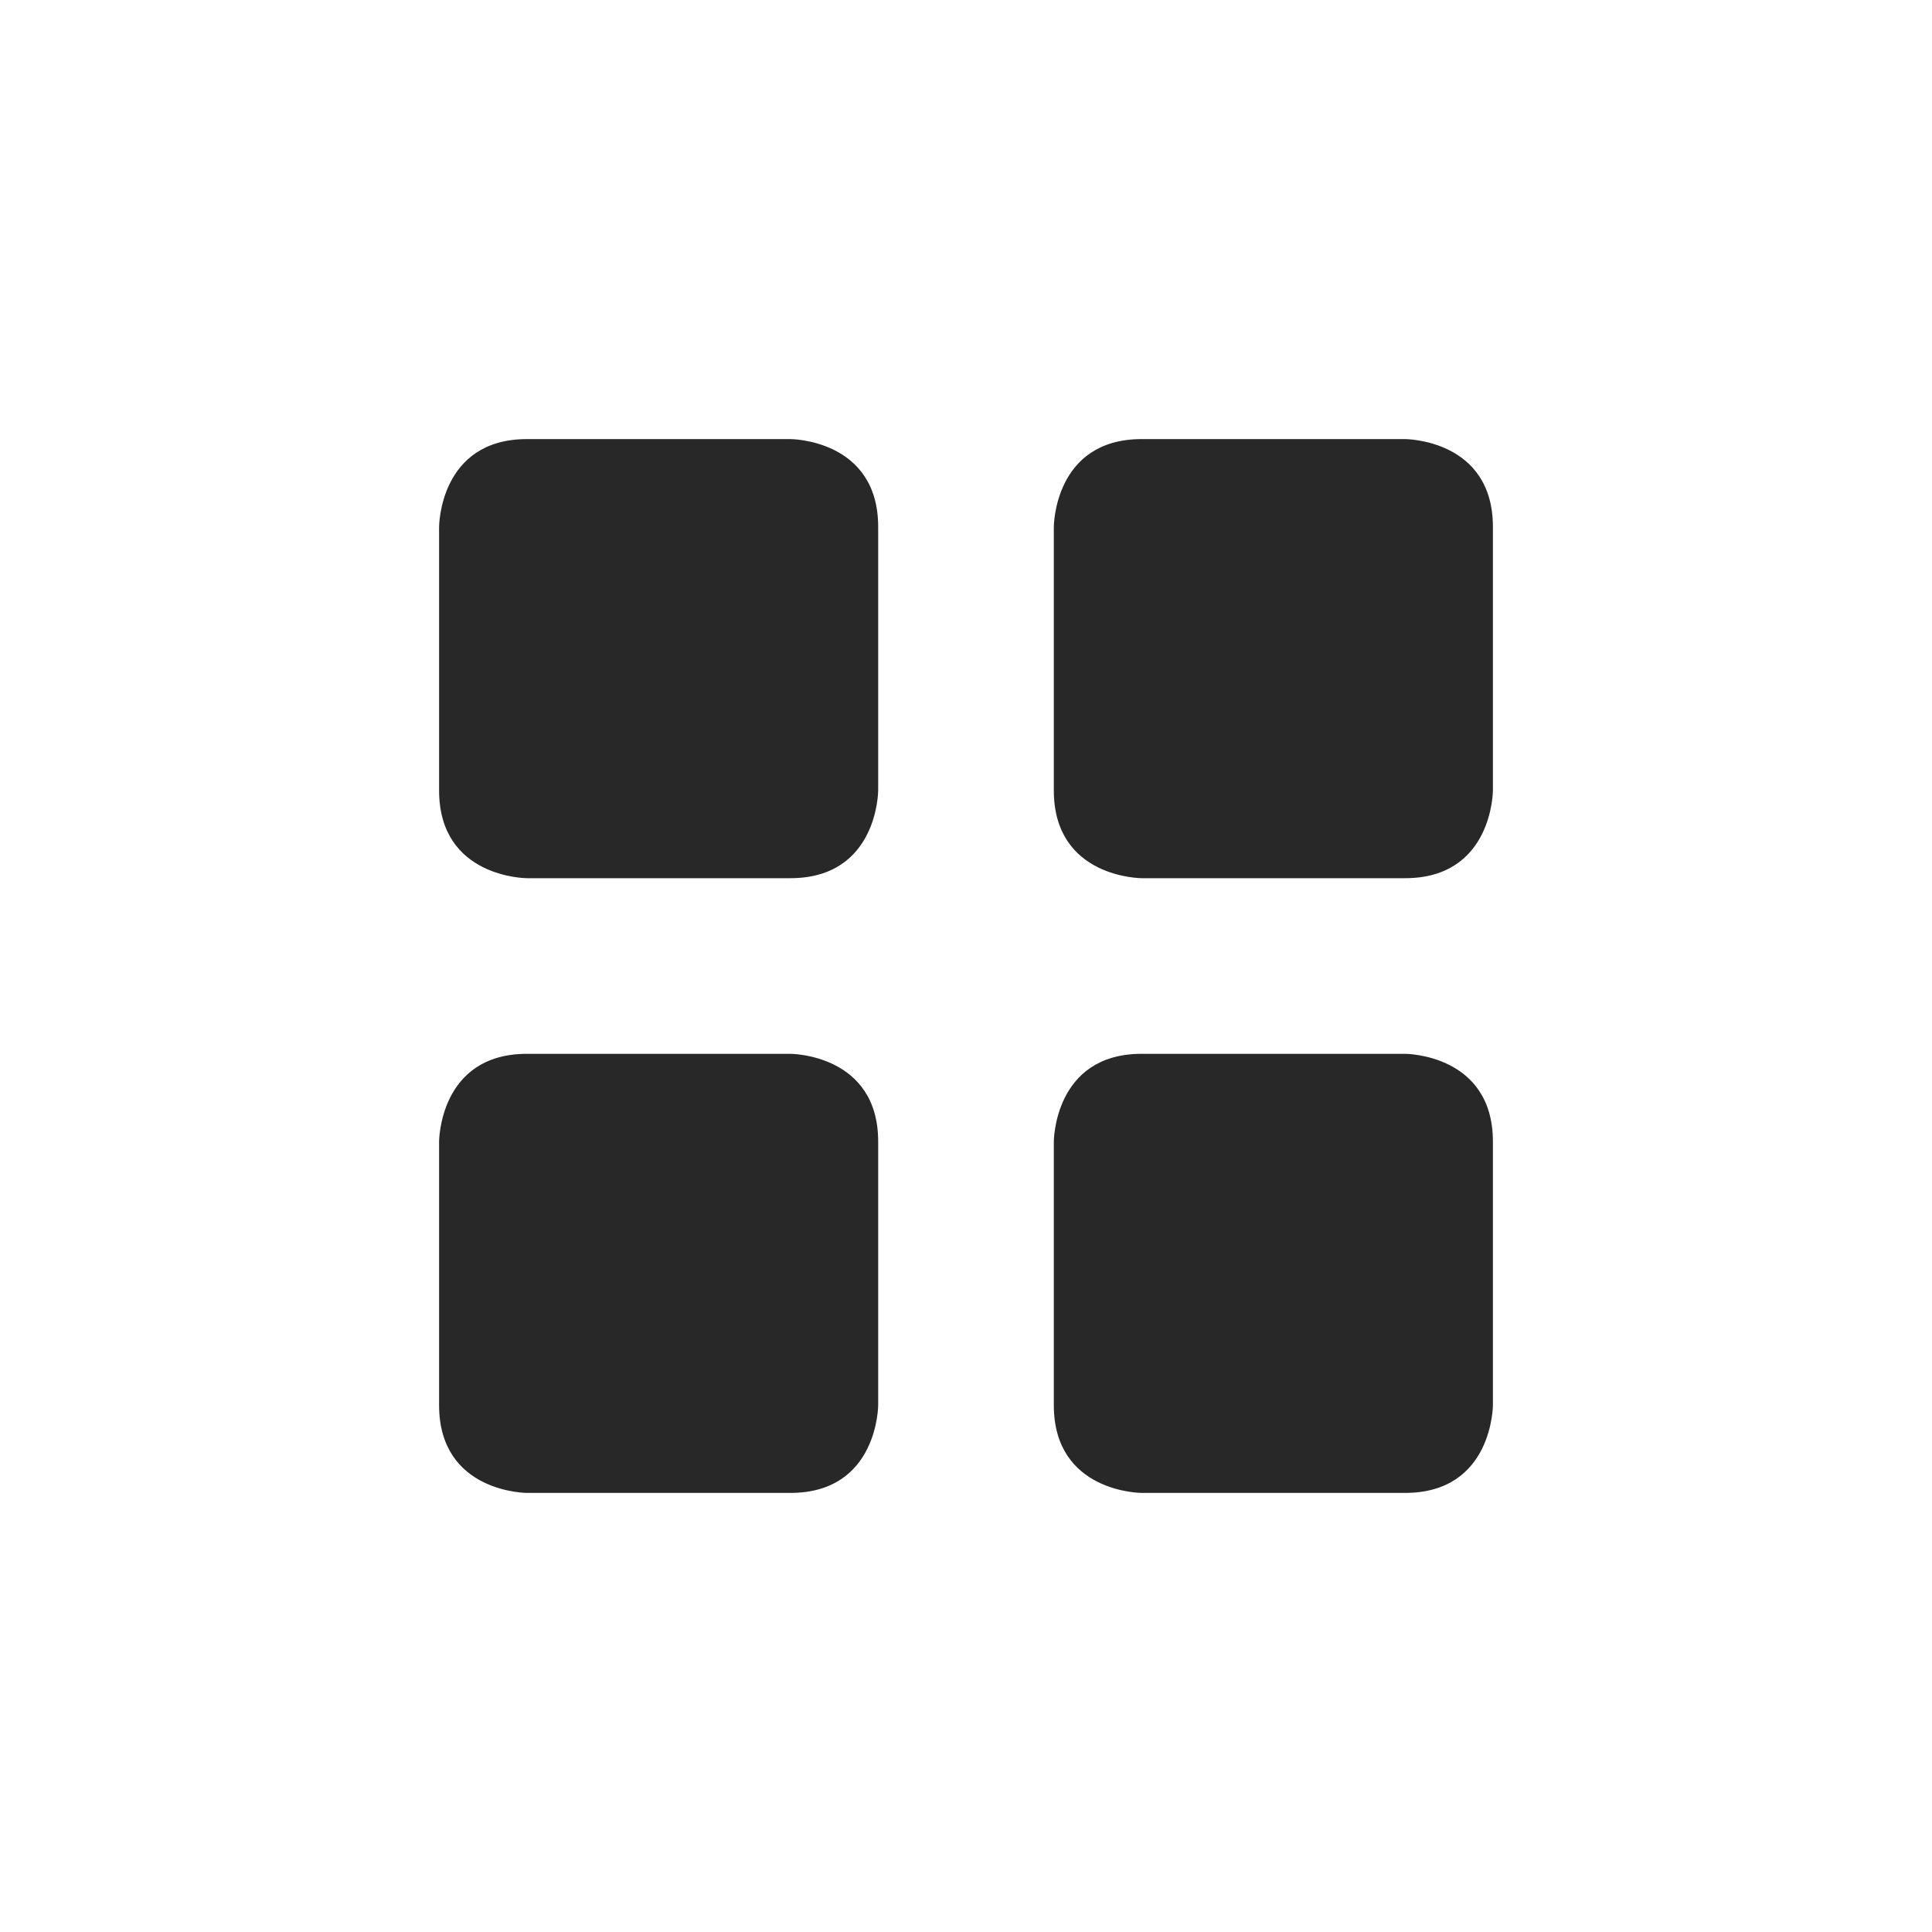 <svg width="22" height="22" version="1.1" xmlns="http://www.w3.org/2000/svg">
  <defs>
    <style id="current-color-scheme" type="text/css">.ColorScheme-Text { color:#282828; } .ColorScheme-Highlight { color:#458588; }</style>
  </defs>
  <path class="ColorScheme-Text" d="m6 12h3s1 0 1 1v3s0 1-1 1h-3s-1 0-1-1v-3s0-1 1-1zm7 0h3s1 0 1 1v3s0 1-1 1h-3s-1 0-1-1v-3s0-1 1-1zm0-7h3s1 0 1 1v3s0 1-1 1h-3s-1 0-1-1v-3s0-1 1-1zm-7 0h3s1 0 1 1v3s0 1-1 1h-3s-1 0-1-1v-3s0-1 1-1z" fill="currentColor"/>
</svg>
